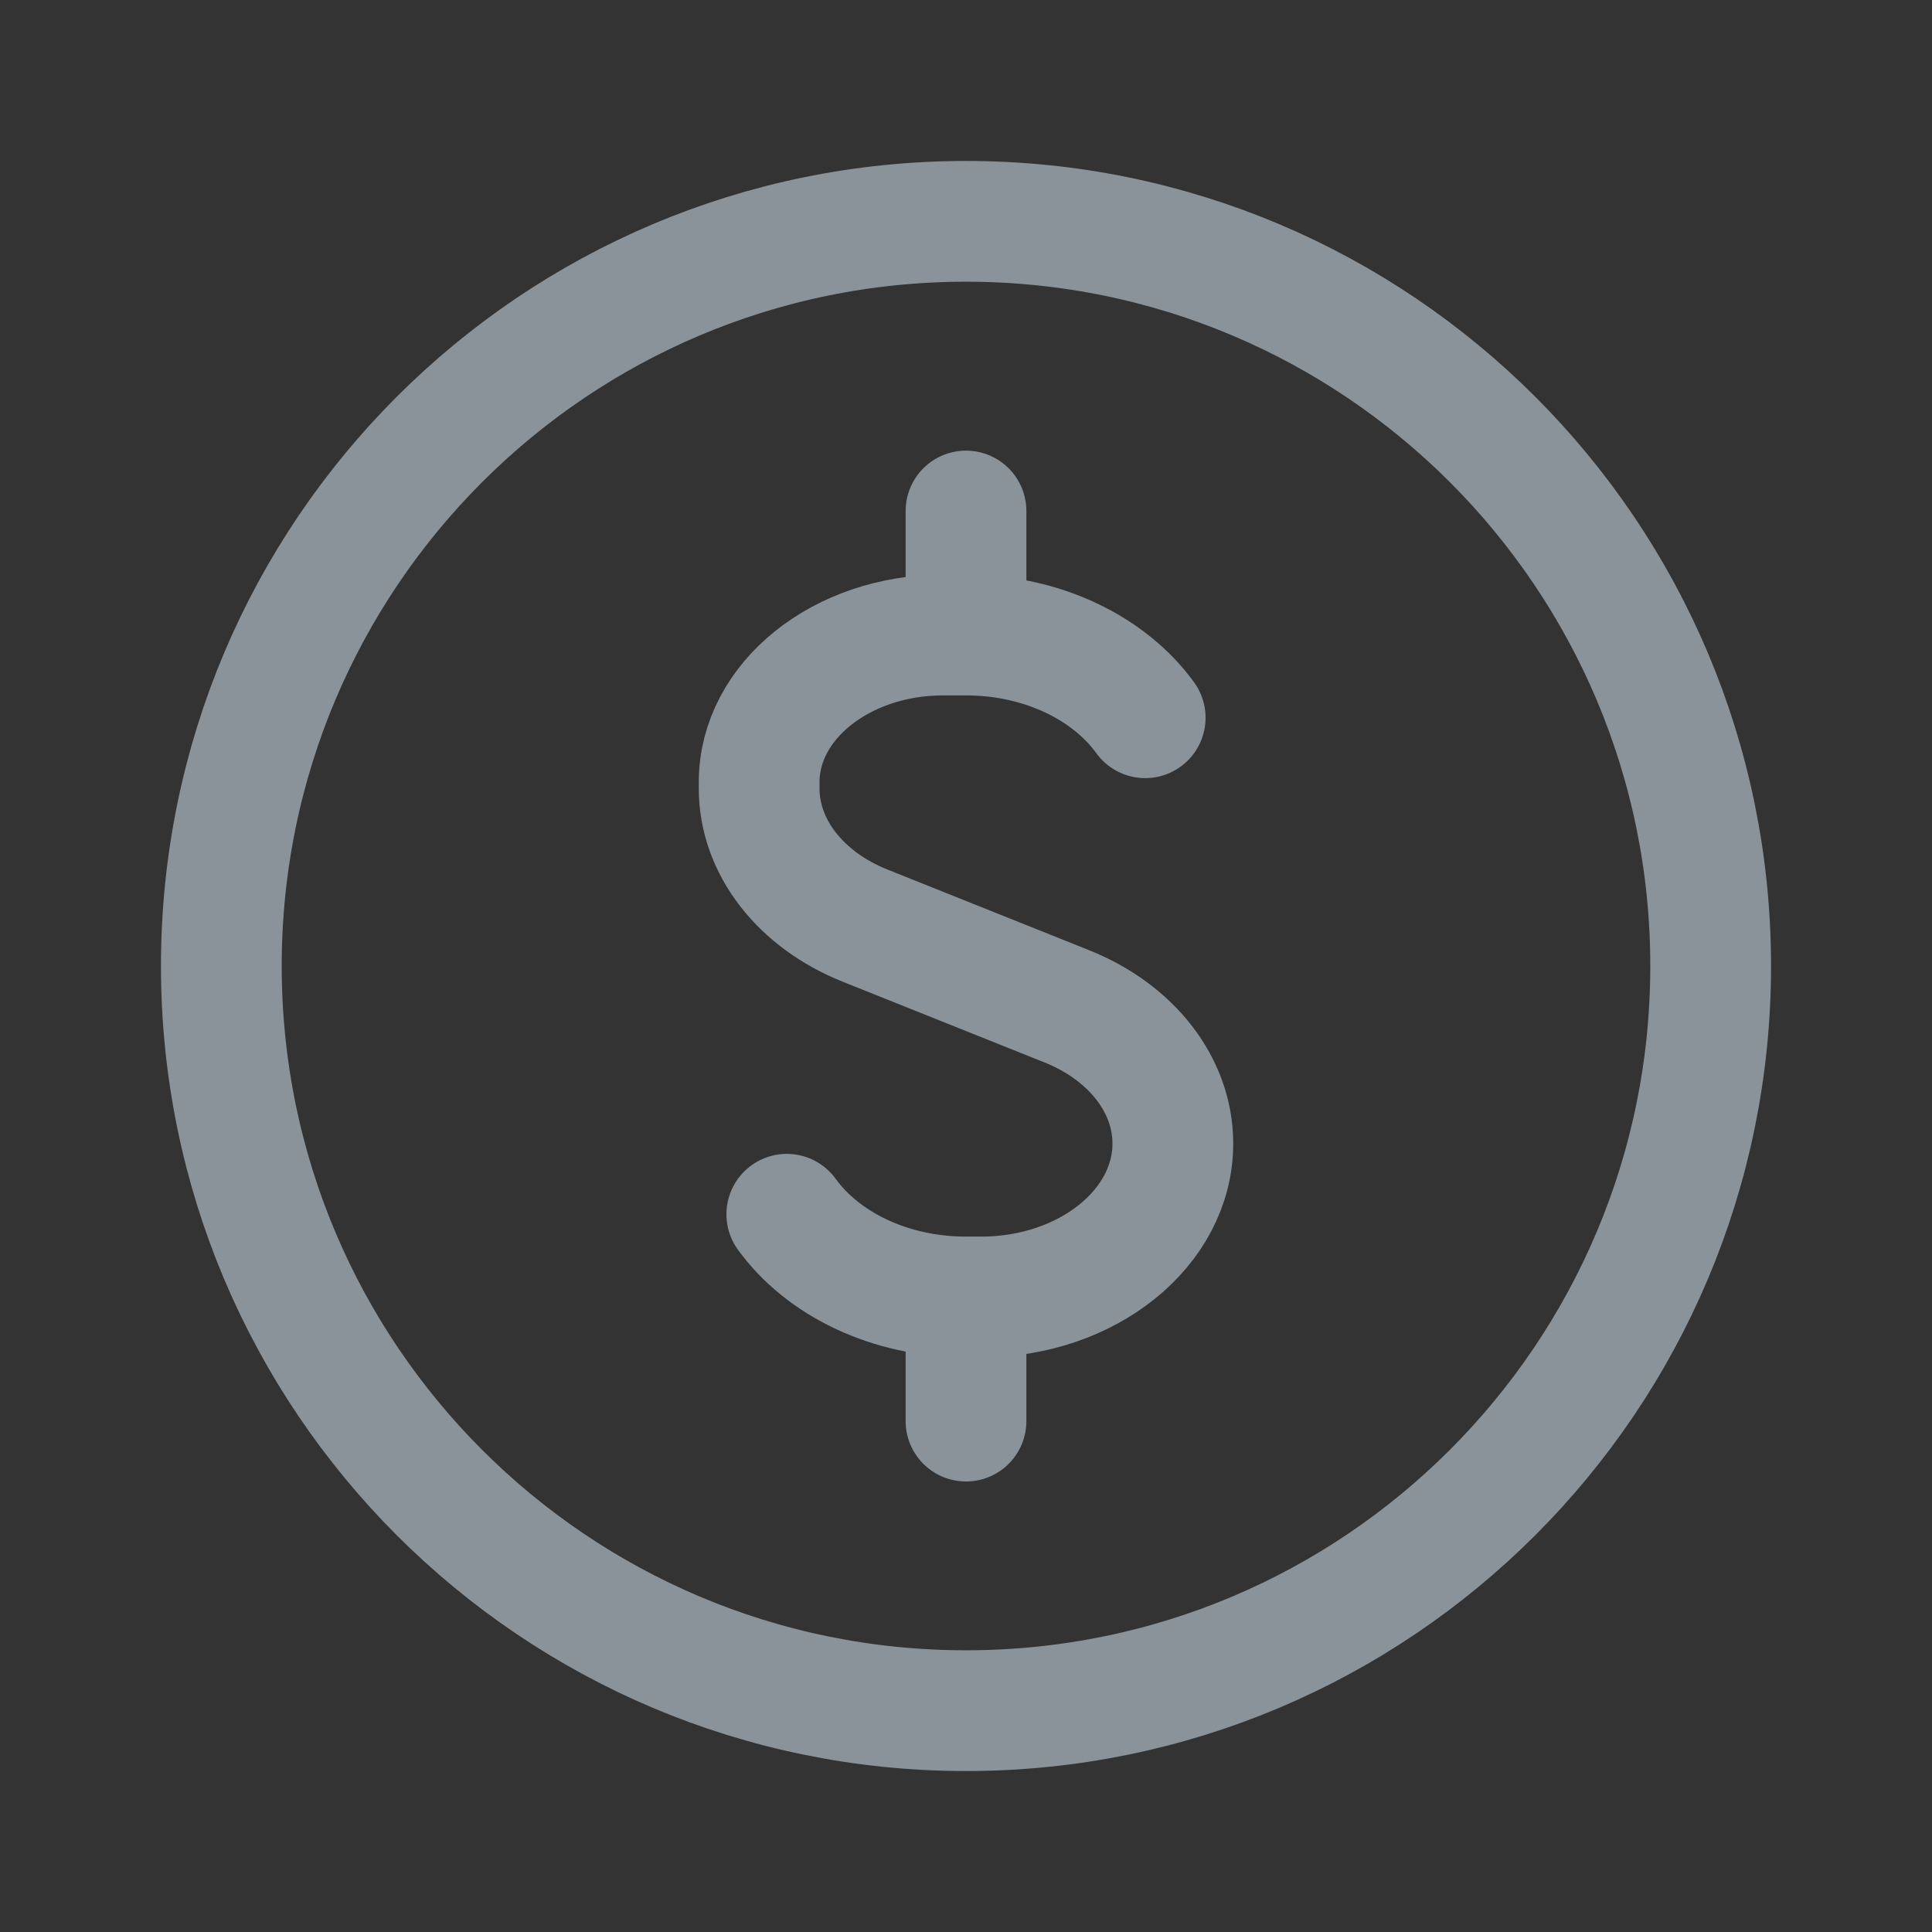 <svg width="1em" height="1em" color="#E0F3FF" viewBox="0 0 16 16" fill="none" xmlns="http://www.w3.org/2000/svg">
  <rect x="0" y="0" width="16" height="16" fill="#333333" stroke="none"/>
  <g opacity="0.5">
    <path d="M8 4.917V4.232M8 11.083V11.769M9.484 5.944C9.188 5.535 8.634 5.259 8 5.259H7.81C6.969 5.259 6.287 5.805 6.287 6.477V6.53C6.287 7.011 6.627 7.451 7.165 7.666L8.835 8.334C9.373 8.549 9.713 8.989 9.713 9.47C9.713 10.172 9.002 10.741 8.125 10.741H8C7.366 10.741 6.812 10.465 6.516 10.056M14.167 8C14.167 11.406 11.406 14.167 8 14.167C4.594 14.167 1.833 11.406 1.833 8C1.833 4.594 4.594 1.833 8 1.833C11.406 1.833 14.167 4.594 14.167 8Z" stroke="currentColor" stroke-linecap="round" stroke-linejoin="round"/>
  </g>
</svg>
